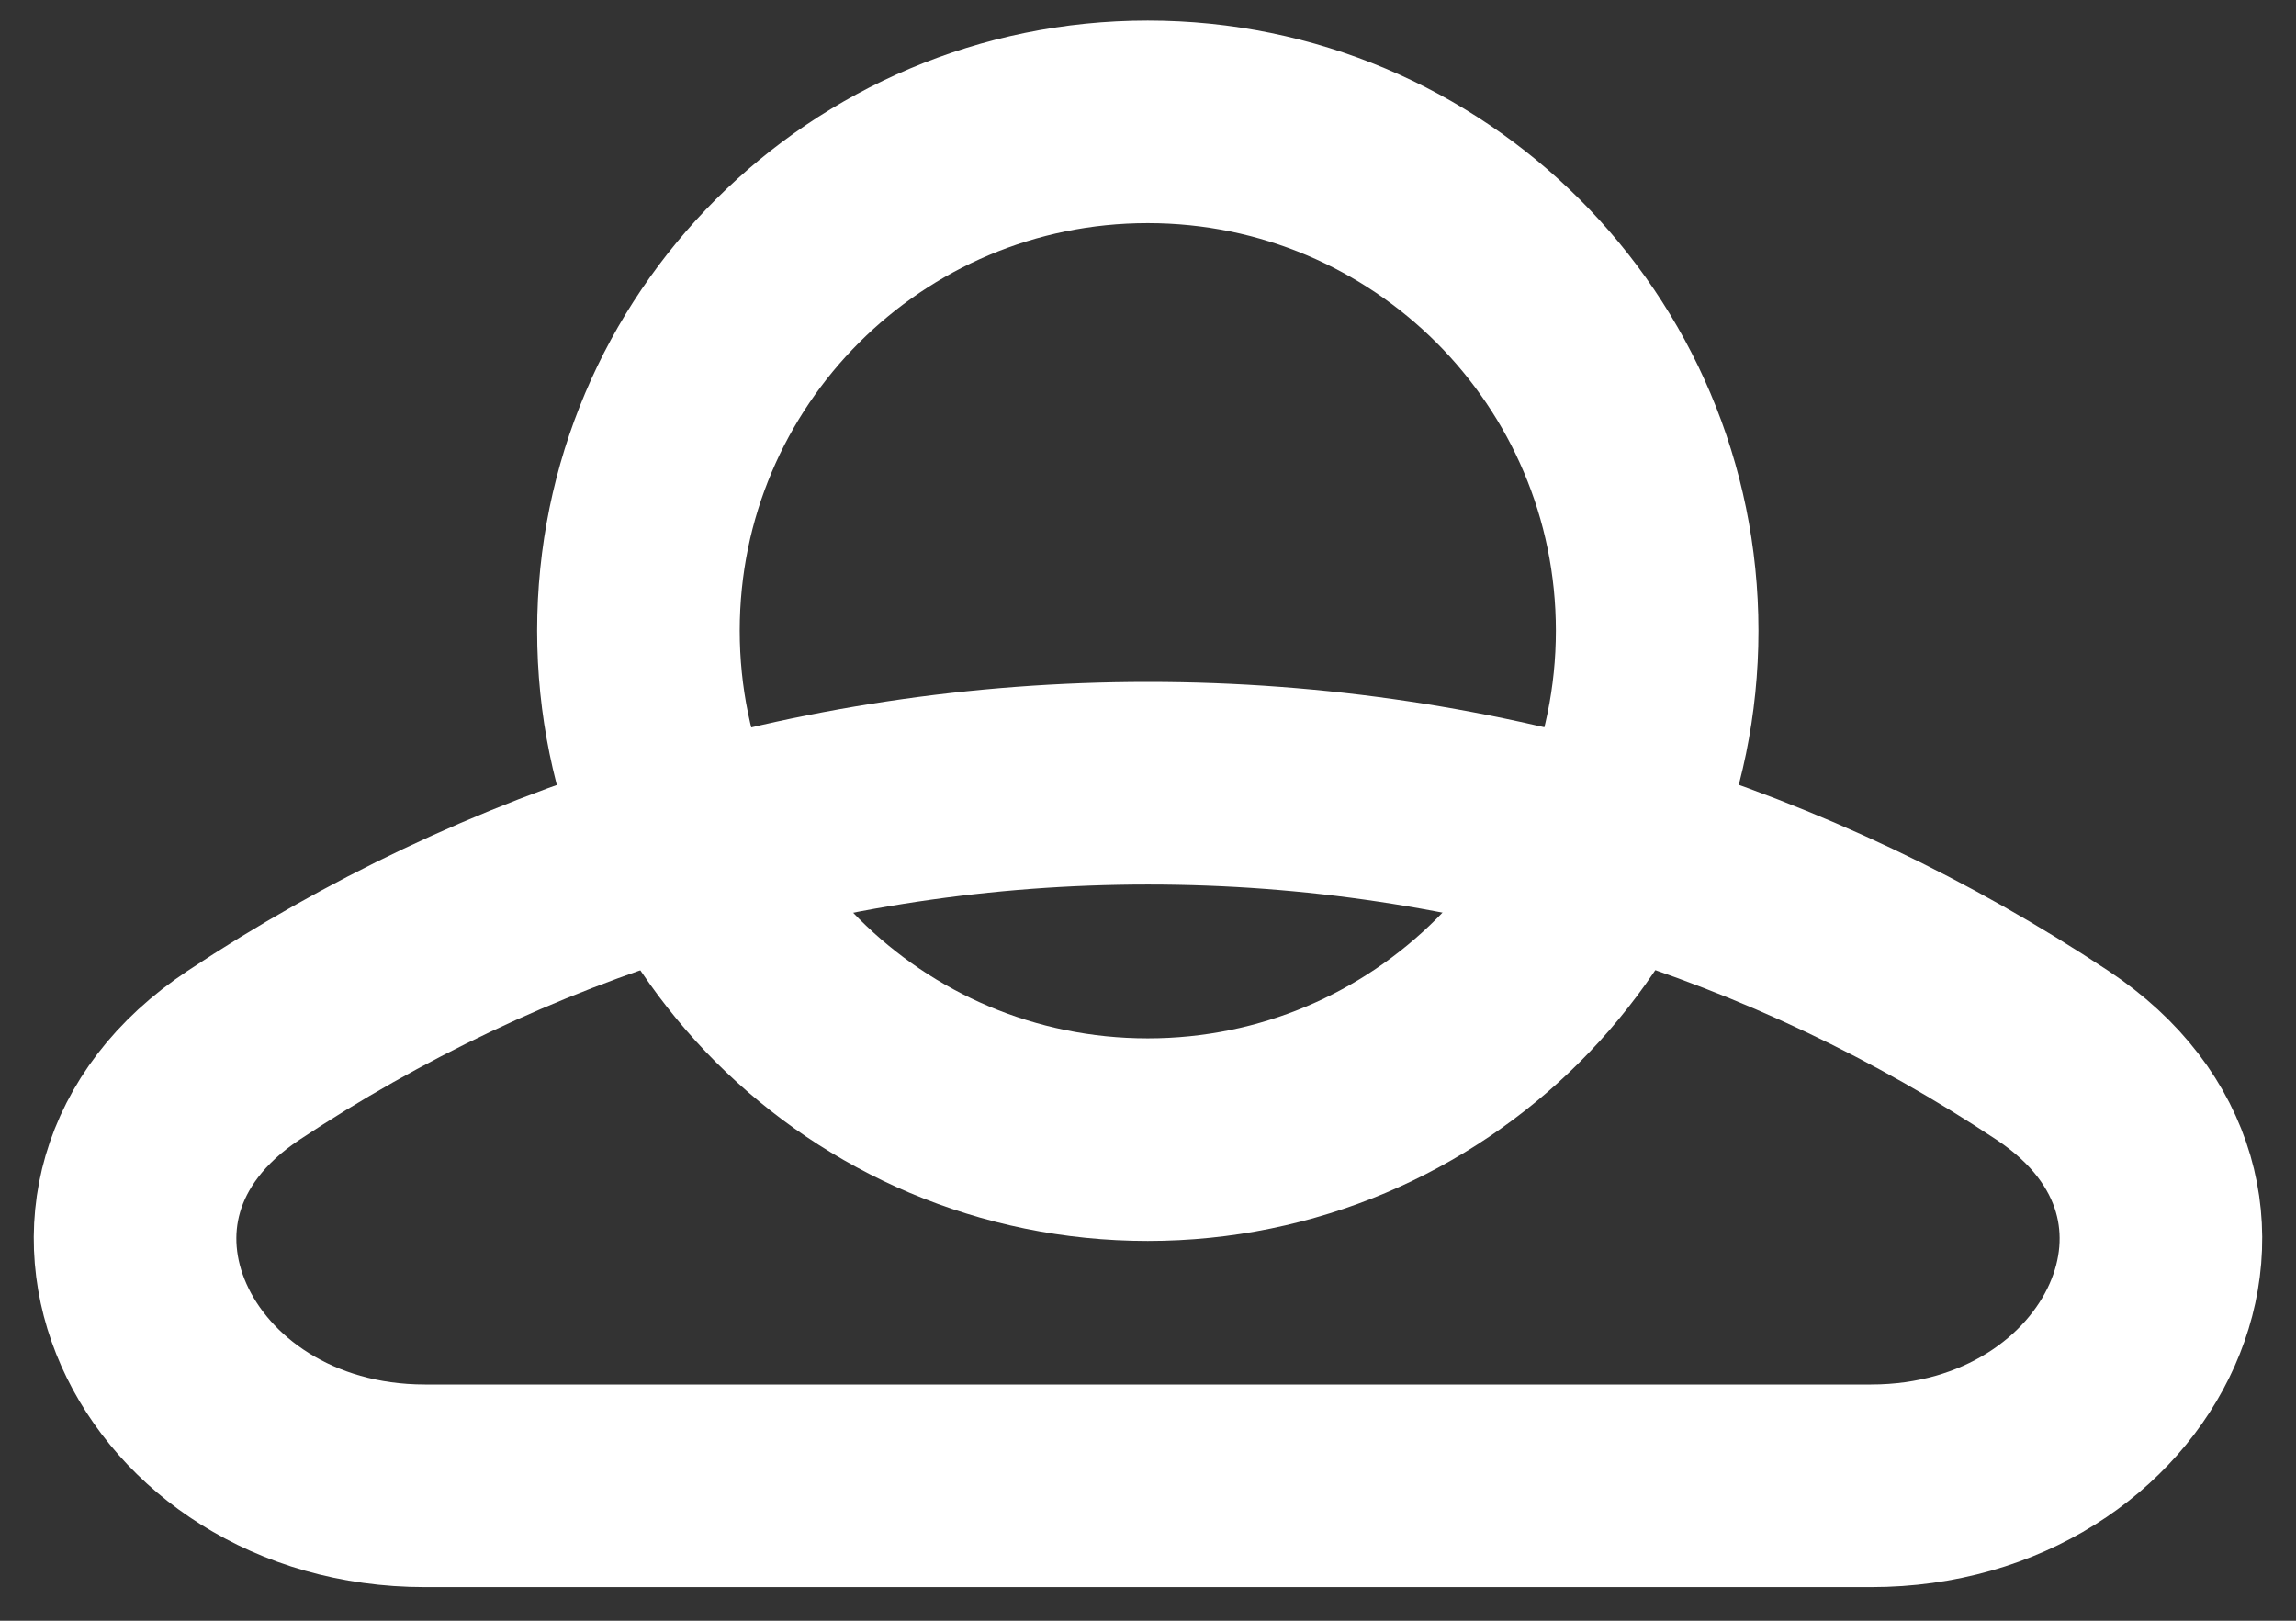 <svg width="17" height="12" viewBox="0 0 17 12" fill="none" xmlns="http://www.w3.org/2000/svg">
<rect x="0" y="0" width="17" height="12" fill="#333333" stroke="none"/>
<path d="M8.498 8.438C10.581 8.438 12.27 6.751 12.27 4.67C12.27 2.589 10.581 0.902 8.498 0.902C6.415 0.902 4.727 2.589 4.727 4.67C4.727 6.751 6.415 8.438 8.498 8.438Z" stroke="white" stroke-width="1.5" stroke-linecap="round" stroke-linejoin="round"/>
<path d="M15.196 7.813C16.813 8.887 15.799 11.001 13.854 11.001H3.146C1.201 11.001 0.187 8.887 1.804 7.813C3.72 6.541 6.023 5.799 8.5 5.799C10.977 5.799 13.28 6.541 15.196 7.813Z" stroke="white" stroke-width="1.5"/>
</svg>
